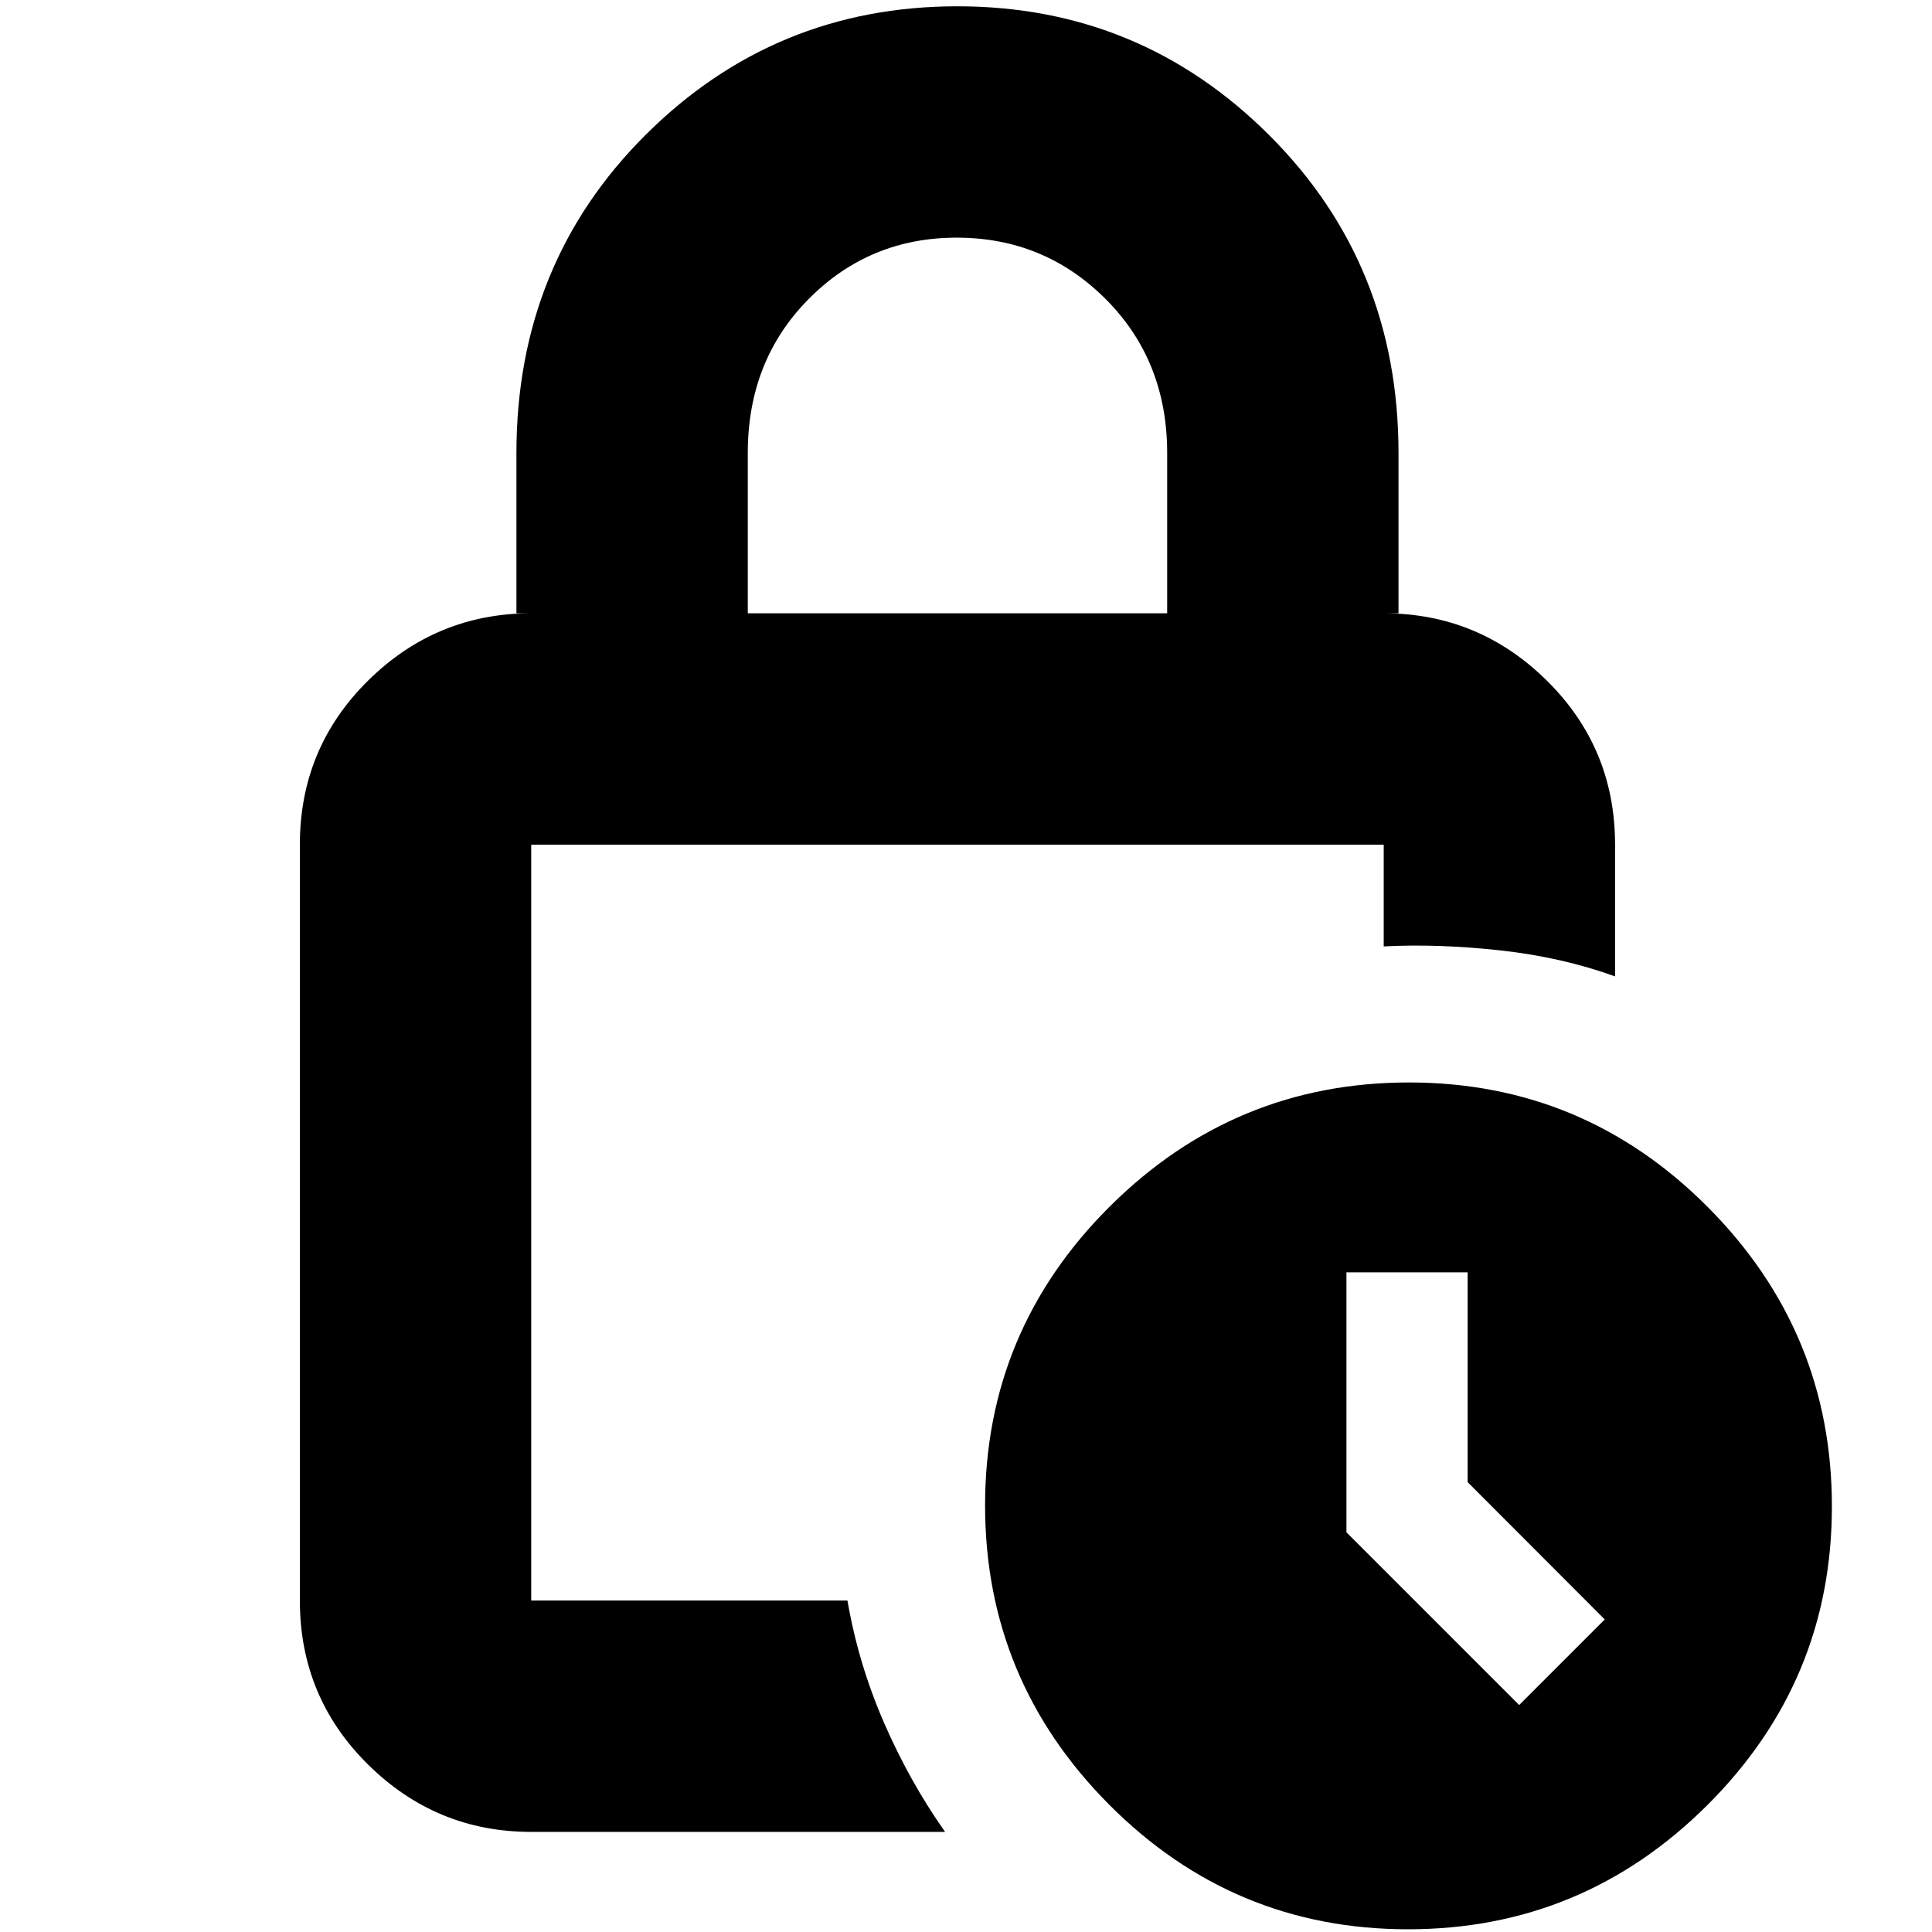 <svg xmlns="http://www.w3.org/2000/svg" height="20" viewBox="0 -960 960 960" width="20"><path d="M371.57-655.26h208.39v-79.61q0-45.91-30.51-76.48-30.51-30.56-74.09-30.56-43.35 0-73.57 30.52-30.22 30.51-30.22 76.52v79.61Zm98.04 605.52H263.96q-47.21 0-81.09-33.48Q149-116.7 149-164.7v-375.6q0-48 33.87-81.48 33.88-33.48 81.09-33.48h-7.35v-79.61q0-94.12 64.13-158.06 64.14-63.94 154.96-63.94 90.83 0 155.02 64.09 64.19 64.08 64.19 157.91v79.61h-7.35q47.21 0 81.09 33.48 33.87 33.48 33.87 81.48v65.47q-26.39-9.56-57.06-12.93-30.68-3.37-57.9-1.98v-50.56h-423.6v375.6h157.13q5.43 31.4 18.13 60.61 12.69 29.22 30.39 54.35ZM699.62-1.35q-86.79 0-148.47-61.92-61.67-61.92-61.67-148.72 0-86.79 61.92-148.47 61.92-61.67 148.72-61.67 86.79 0 148.47 61.92 61.67 61.92 61.67 148.72 0 86.79-61.92 148.47Q786.42-1.35 699.62-1.35Zm55.25-111.43 42.52-42.52-68.13-68.24v-104.24h-60.22v129.17l85.83 85.83ZM263.96-540.3v375.6-375.6Z"/></svg>